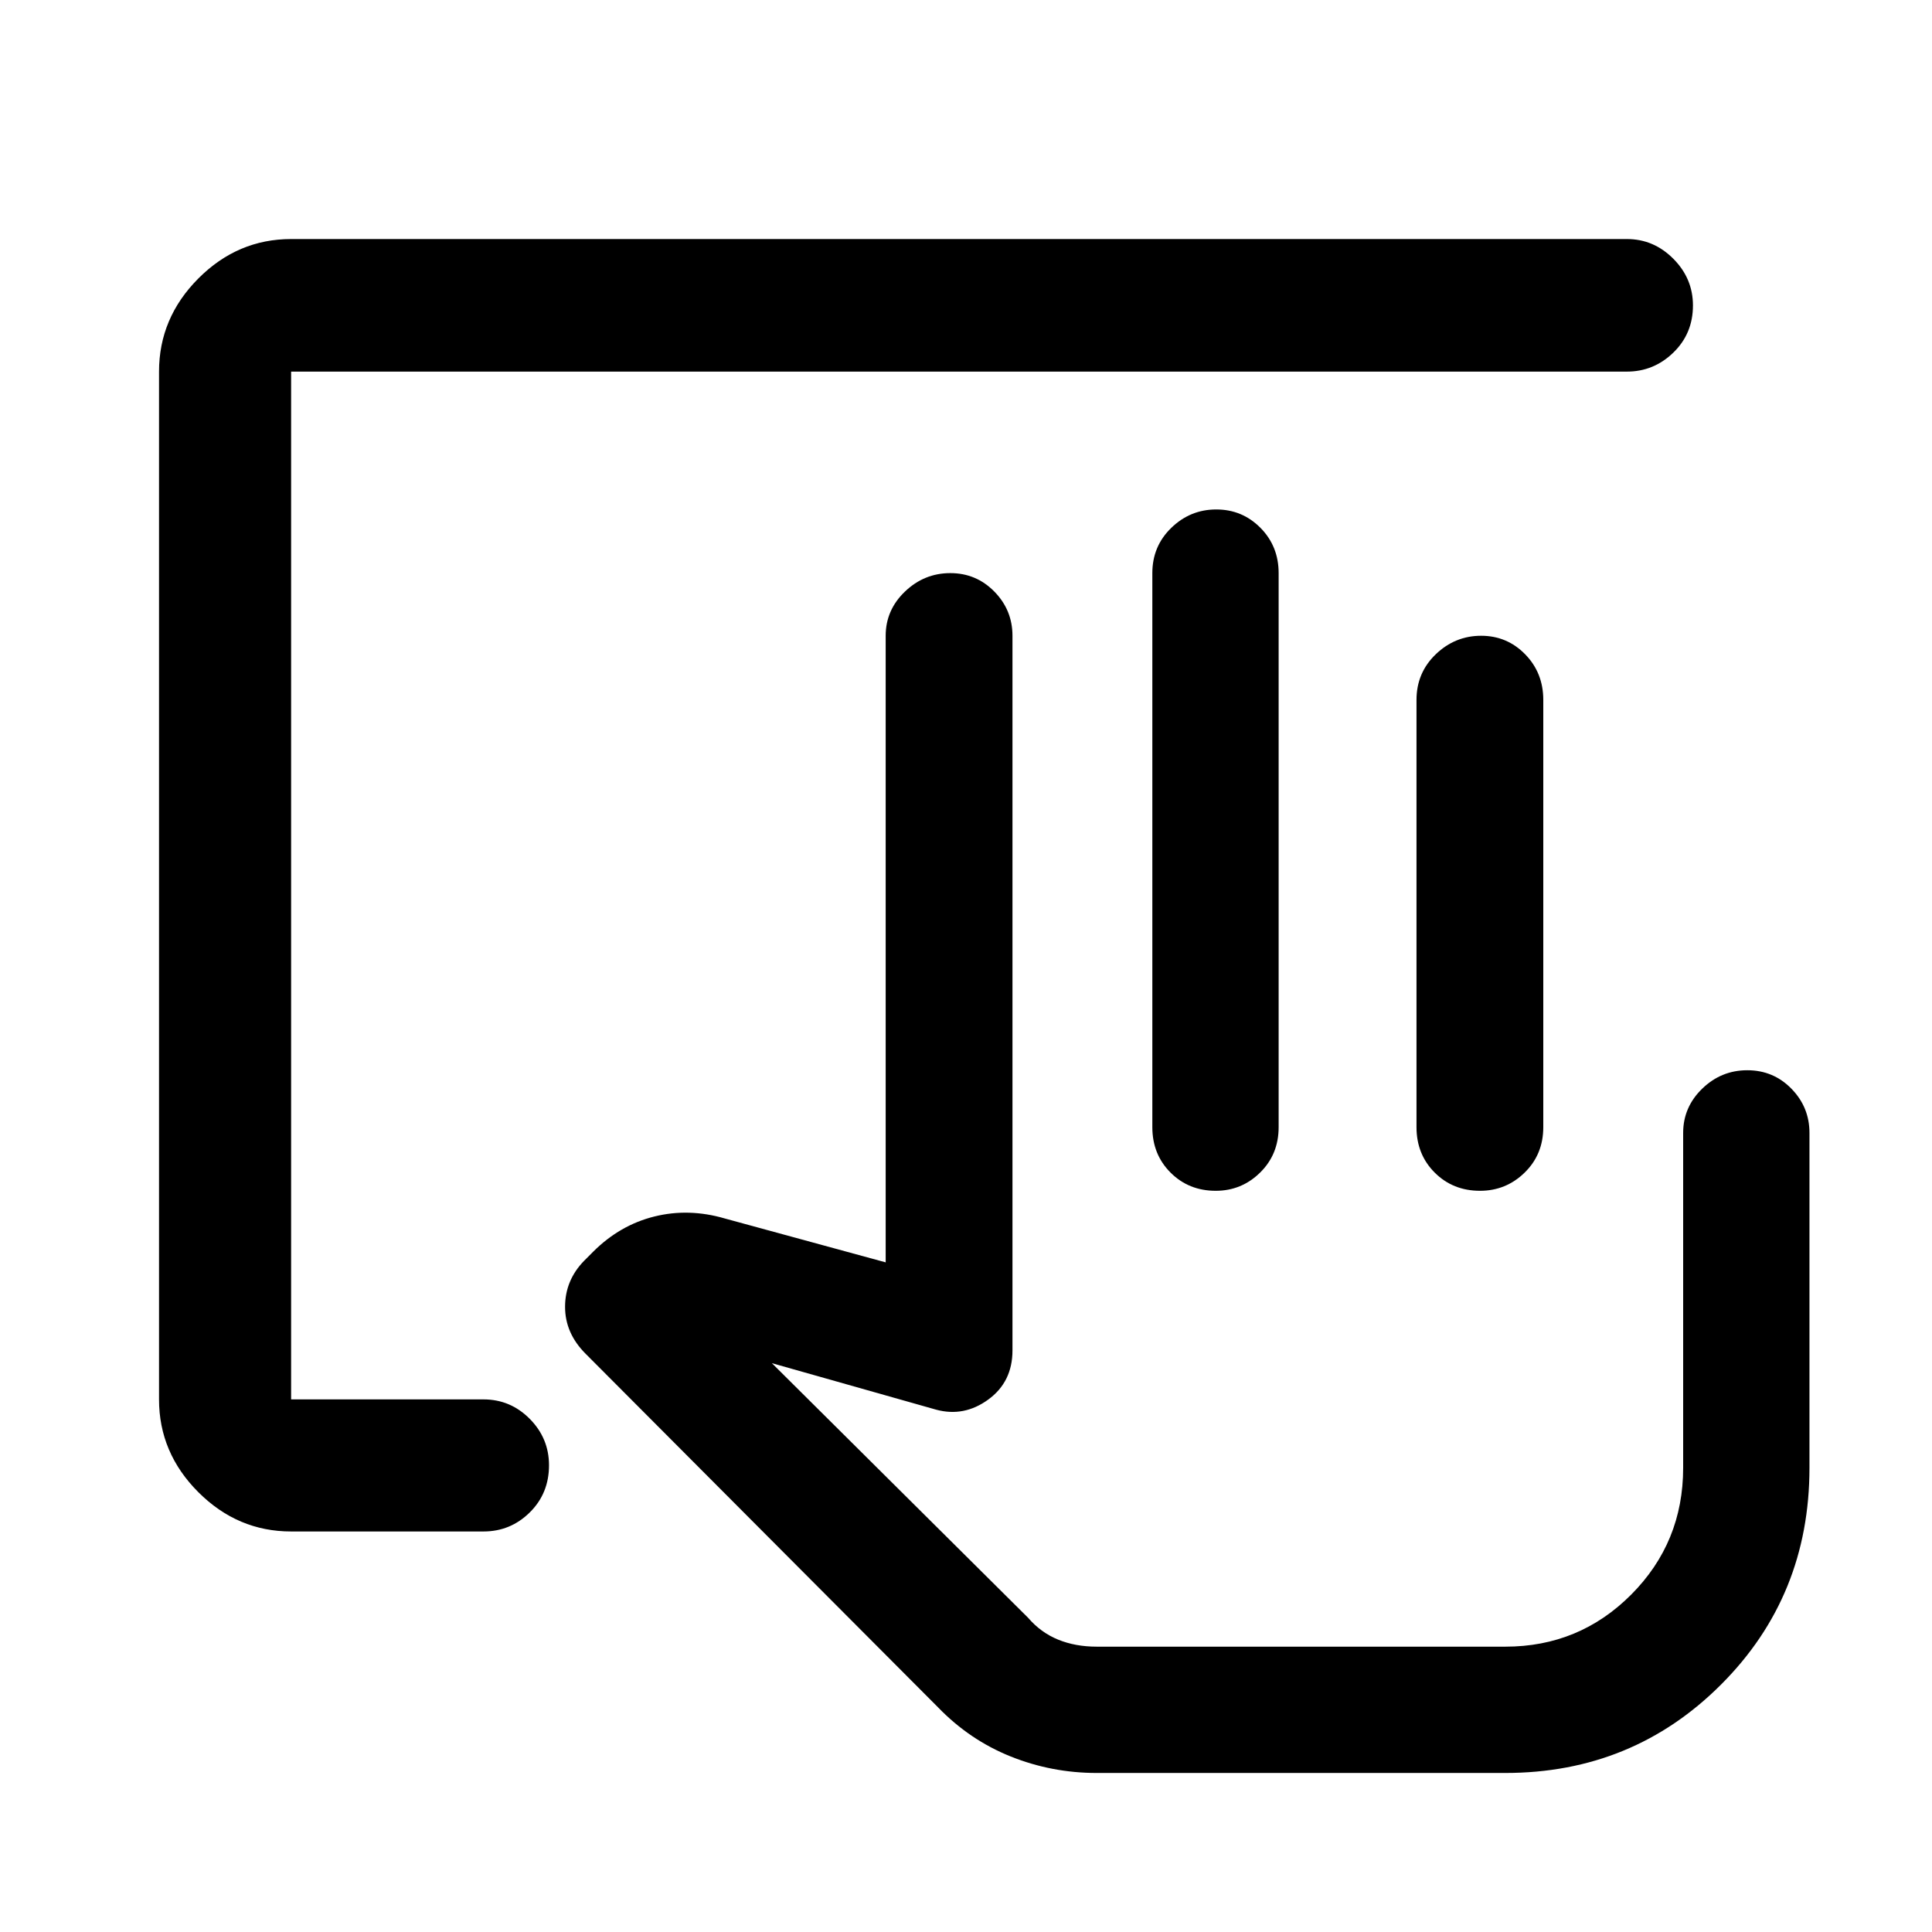 <svg xmlns="http://www.w3.org/2000/svg" height="48" viewBox="0 -960 960 960" width="48"><path d="M703.85-399.93v-212.29q0-13.47 9.57-22.67 9.58-9.2 22.55-9.2 12.87 0 21.87 9.2 9.01 9.2 9.01 22.67v212.29q0 13.53-9.25 22.58-9.26 9.05-22.18 9.05-13.49 0-22.53-9.05-9.04-9.05-9.04-22.58Zm44.13 258.15H510.63 747.98Zm-603.33-57.24q-26.57 0-46.1-19.53t-19.53-46.1v-510.7q0-26.66 19.53-46.27 19.53-19.6 46.1-19.6h663.76q13.32 0 23.06 9.8 9.75 9.8 9.75 23.2 0 13.98-9.75 23.43-9.74 9.44-23.06 9.44H144.65v510.7h95.59q13.4 0 22.98 9.66t9.58 23.08q0 14-9.58 23.44-9.58 9.45-22.98 9.45h-95.59Zm400.31 120q-22.3 0-42.74-8.19t-36.18-24.49L291-287.31q-10.24-10.23-10.22-23.37.02-13.15 9.46-22.84l4.5-4.51q13.27-13.23 30.38-17.49 17.1-4.26 35.05.98l79.92 21.8v-311.35q0-12.79 9.57-21.96 9.58-9.17 22.55-9.17 12.86 0 21.87 9.17 9.01 9.17 9.01 21.96v355.11q0 15.66-12.04 24.42-12.03 8.76-25.88 5.02l-81.63-23.11 127.29 126.49q6.32 7.36 14.92 10.87 8.6 3.51 19.21 3.51h203.02q36.79 0 62.58-25.9t25.79-62.97v-166.42q0-12.79 9.45-21.96 9.45-9.17 22.42-9.17 12.96 0 21.92 9.17 8.97 9.17 8.97 21.96v166.42q0 63.78-43.93 107.7-43.92 43.93-107.2 43.93H544.96Zm27.63-320.91v-275.29q0-13.37 9.42-22.5t22.34-9.13q12.92 0 21.96 9.13 9.04 9.13 9.04 22.5v275.29q0 13.53-9.21 22.58-9.2 9.05-22.05 9.05-13.42 0-22.46-9.05-9.04-9.05-9.04-22.58Z"/></svg>